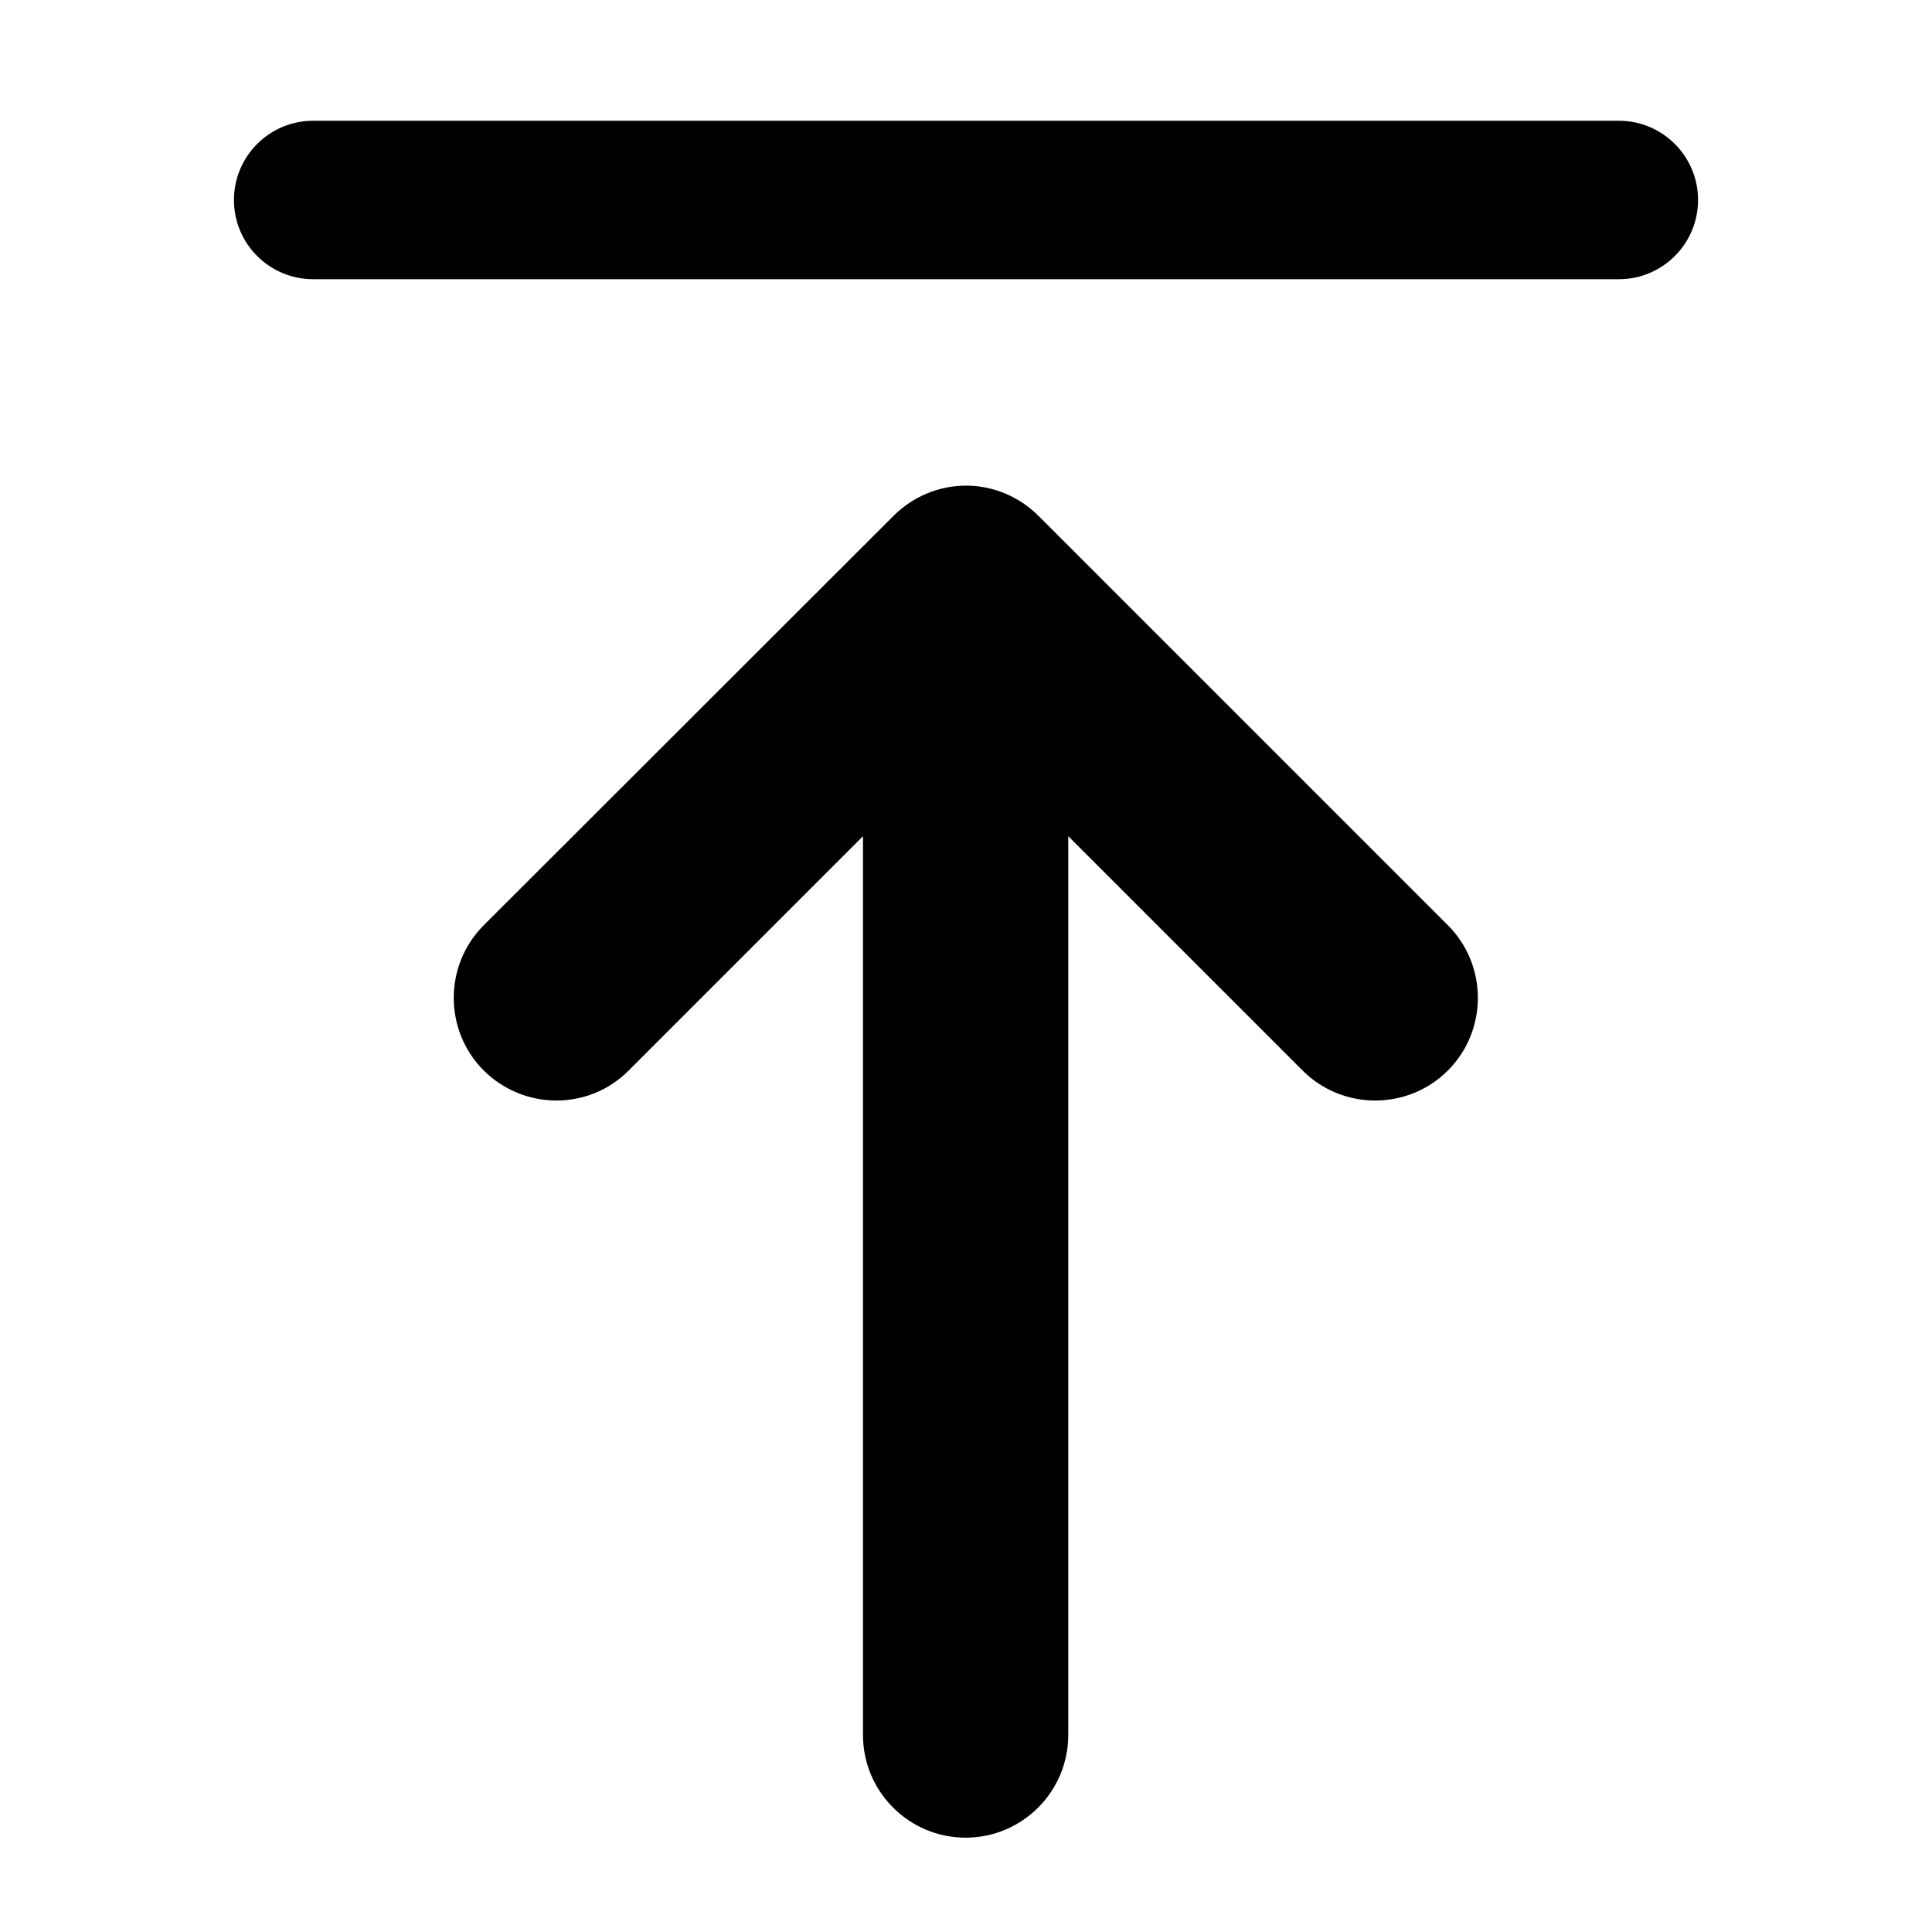 <?xml version="1.0" encoding="utf-8"?>
<!-- Generator: Adobe Illustrator 19.0.0, SVG Export Plug-In . SVG Version: 6.00 Build 0)  -->
<svg version="1.1" id="Layer_1" xmlns="http://www.w3.org/2000/svg" xmlns:xlink="http://www.w3.org/1999/xlink" x="0px" y="0px"
	 viewBox="76 -76 512 512" style="enable-background:new 76 -76 512 512;" xml:space="preserve">
<path d="M138-23c0-11.6,9.4-21,21-21h346c11.6,0,21,9.4,21,21s-9.4,21-21,21H159C147.4-2,138-11.4,138-23z M204.2,207.7
	c-10.6-10.6-10.6-27.9,0-38.5L312.8,60.7c5.1-5.1,12-8,19.2-8s14.1,2.9,19.2,8l108.5,108.5c10.6,10.6,10.6,27.9,0,38.5
	c-10.6,10.6-27.9,10.6-38.5,0l-62.1-62.1v238.2c0,15-12.2,27.2-27.2,27.2s-27.2-12.2-27.2-27.2V145.6l-62.1,62.1
	C232.1,218.3,214.9,218.3,204.2,207.7L204.2,207.7z"/>
</svg>
